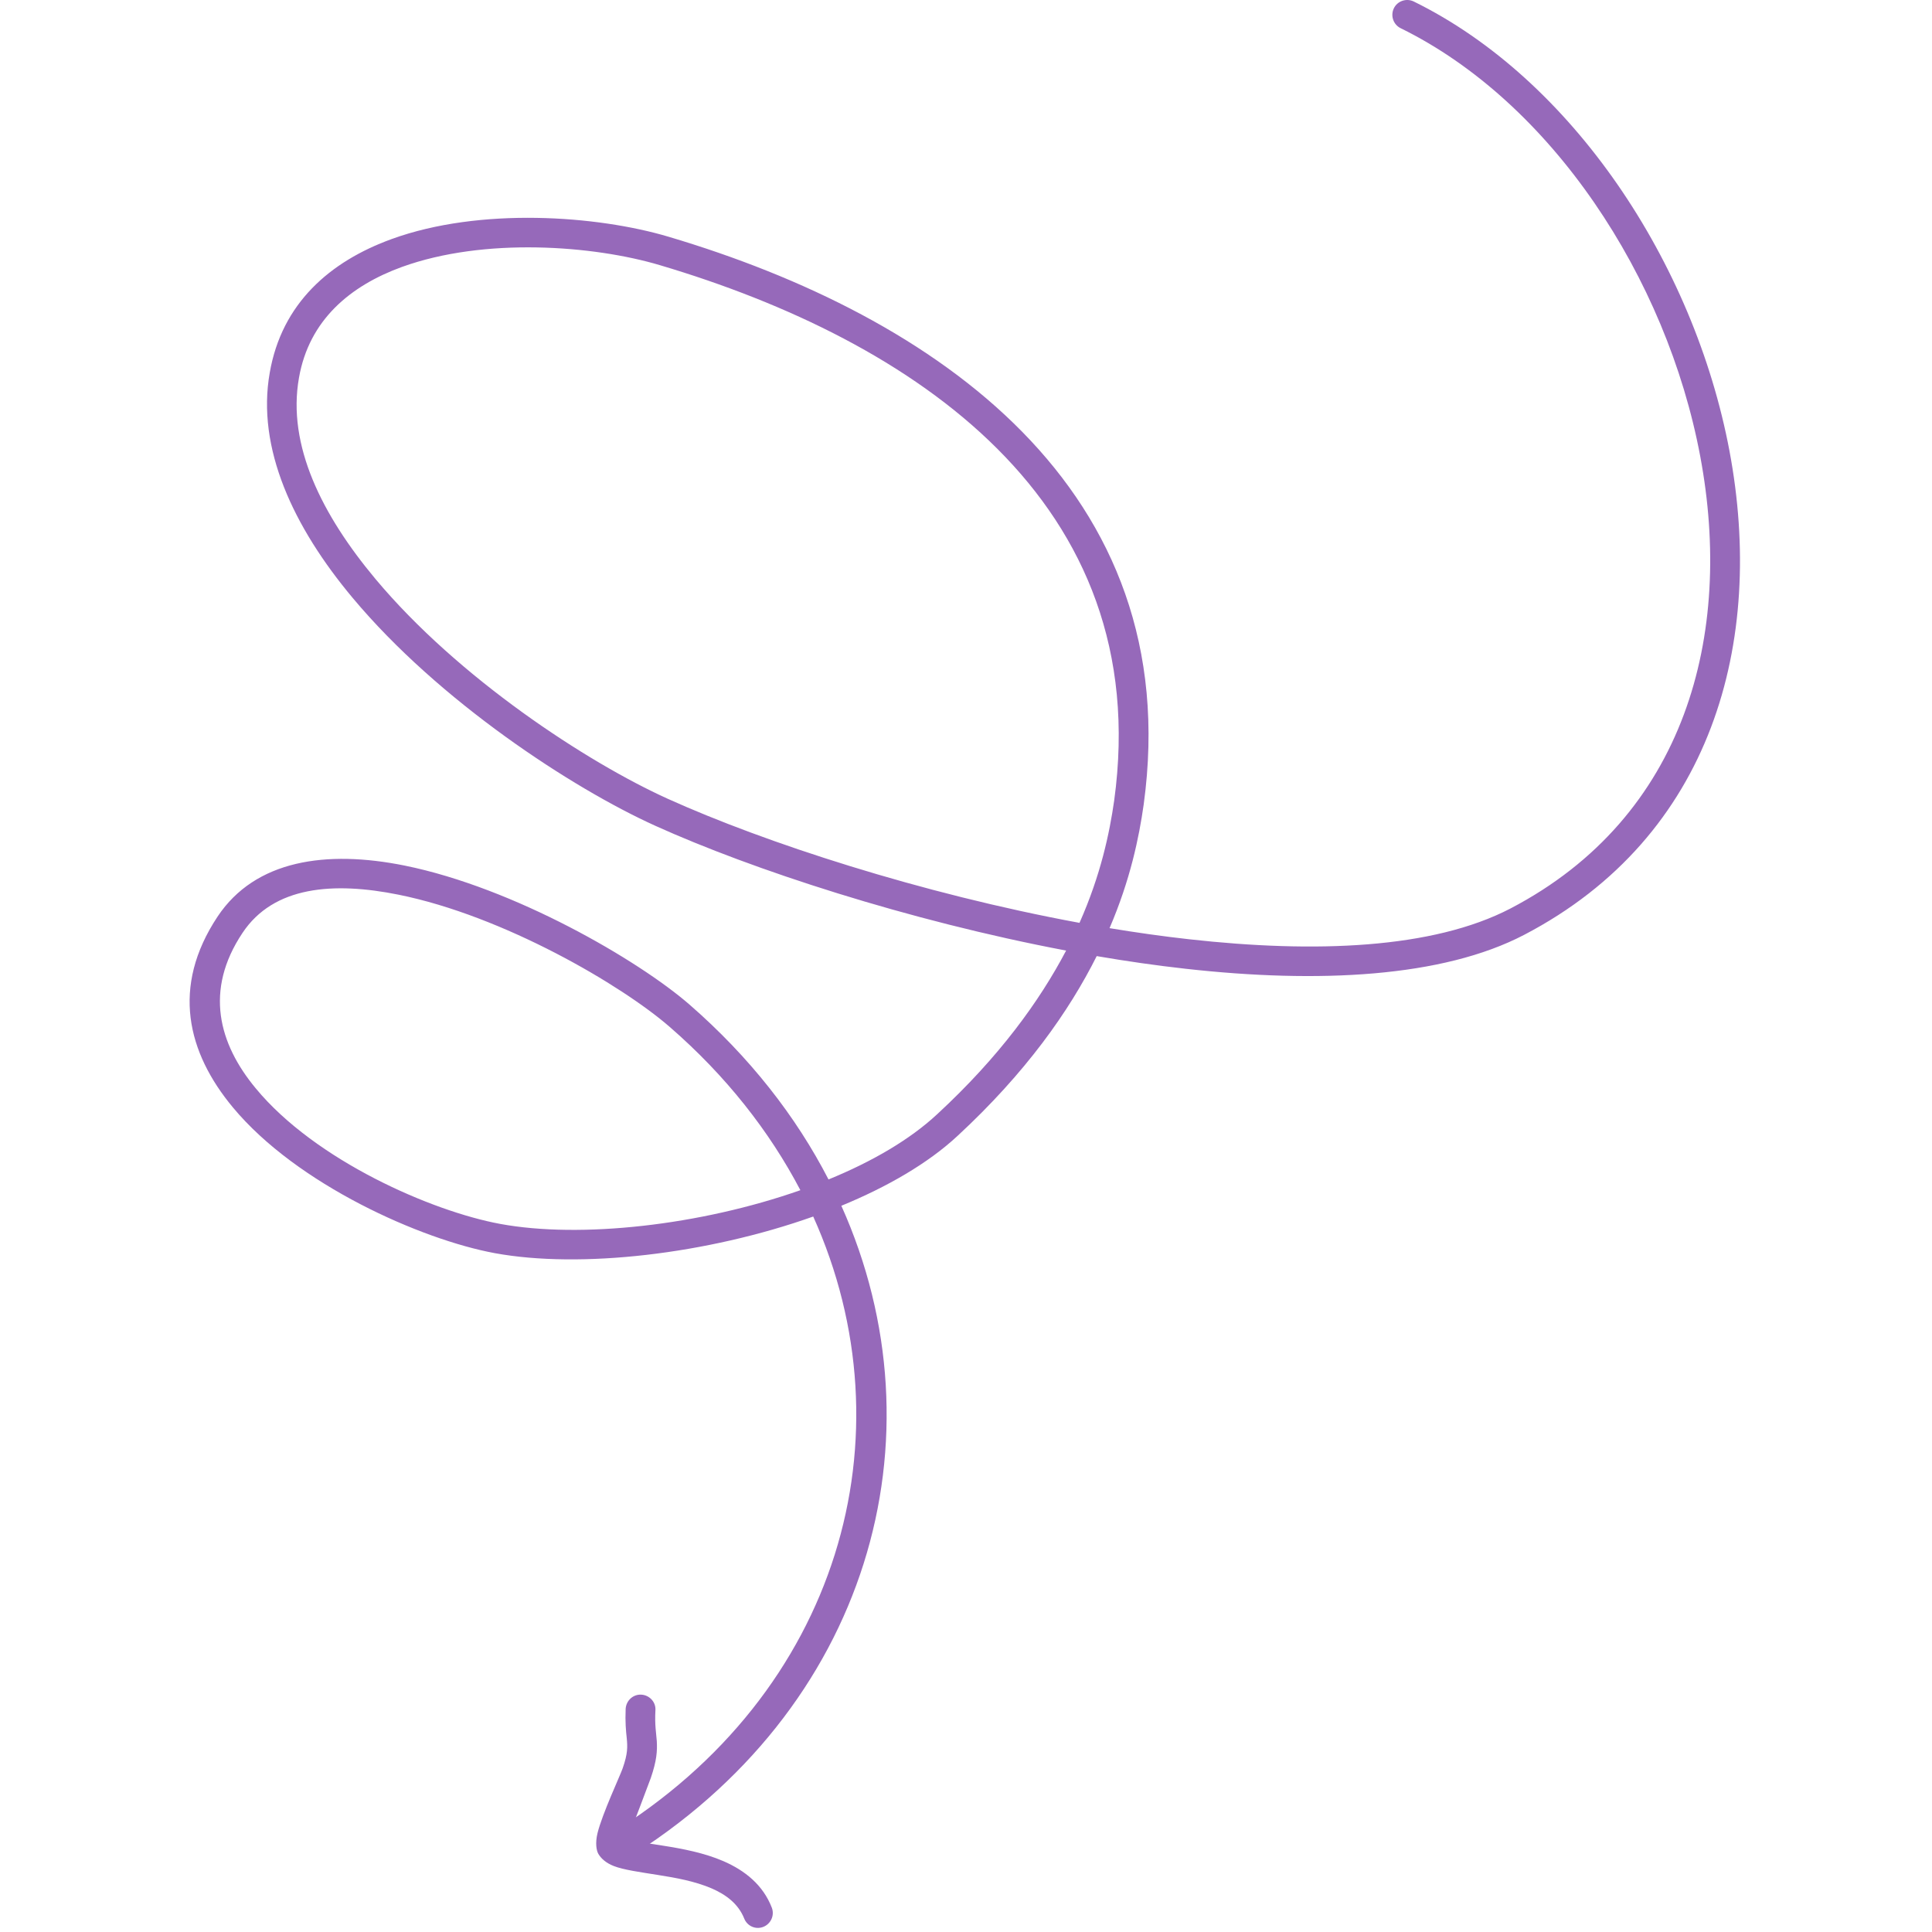 <svg width="130" height="130" viewBox="0 0 130 130" fill="none" xmlns="http://www.w3.org/2000/svg">
<g clip-path="url(#clip0_366_1664)">
<path fill-rule="evenodd" clip-rule="evenodd" d="M74.659 62.453C76.055 59.202 76.643 56.354 76.956 54.135C79.859 32.901 62.953 21.264 44.98 15.928C40.166 14.496 32.301 13.928 26.365 16.081C22.193 17.593 18.959 20.416 18.151 25.075C17.25 30.151 19.731 35.455 23.737 40.239C29.526 47.163 38.475 53.023 44.098 55.567C50.585 58.5 61.078 61.944 71.737 63.962C69.954 67.35 67.253 71.1 63.063 74.971C61.207 76.699 58.653 78.175 55.749 79.363C53.562 75.117 50.438 71.113 46.377 67.581C42.959 64.616 34.616 59.74 27.229 58.243C21.955 57.179 17.177 57.864 14.641 61.674C11.498 66.409 12.601 70.823 15.67 74.514C19.988 79.715 28.35 83.41 33.293 84.322C39.045 85.379 47.571 84.398 54.72 81.858C61.354 96.595 56.521 113.929 40.974 123.463C40.515 123.751 40.368 124.367 40.644 124.837C40.938 125.308 41.562 125.455 42.022 125.166C58.469 115.076 63.614 96.736 56.613 81.134C59.7 79.862 62.438 78.283 64.423 76.439C69.035 72.171 71.939 68.038 73.795 64.334C75.798 64.678 77.801 64.966 79.786 65.187C88.698 66.184 97.059 65.772 102.554 62.905C115.252 56.28 118.781 43.156 116.373 30.346C113.984 17.658 105.77 5.325 95.13 0.102C94.634 -0.141 94.028 0.064 93.789 0.56C93.55 1.055 93.752 1.655 94.248 1.898C104.373 6.868 112.147 18.642 114.407 30.714C116.649 42.663 113.47 54.952 101.635 61.131C96.398 63.853 88.478 64.146 80.006 63.2C78.242 63.003 76.459 62.751 74.659 62.453ZM53.856 80.085C51.78 76.126 48.858 72.391 45.054 69.091C41.801 66.268 33.881 61.629 26.824 60.203C22.451 59.32 18.408 59.617 16.313 62.78C13.74 66.639 14.714 70.23 17.213 73.238C21.22 78.087 29.048 81.505 33.66 82.355C39.063 83.351 47.112 82.456 53.856 80.085ZM72.637 62.097C74.07 58.871 74.659 56.048 74.971 53.864C77.727 33.731 61.446 22.905 44.411 17.845C39.927 16.509 32.595 15.953 27.045 17.962C23.572 19.225 20.797 21.527 20.117 25.422C19.308 29.97 21.679 34.668 25.262 38.955C30.849 45.637 39.504 51.289 44.925 53.745C51.412 56.678 61.96 60.129 72.637 62.097Z" fill="#9669BA"/>
<path fill-rule="evenodd" clip-rule="evenodd" d="M42.228 123.752C42.595 122.8 43.643 120.056 43.79 119.638C44.194 118.461 44.231 117.815 44.194 117.153C44.157 116.622 44.047 116.076 44.102 115.076C44.139 114.525 43.698 114.057 43.147 114.029C42.595 114.001 42.136 114.428 42.099 114.979C42.062 115.885 42.118 116.46 42.173 116.964C42.228 117.544 42.246 117.996 41.897 118.987C41.732 119.47 40.519 122.06 40.206 123.346C40.041 124.017 40.133 124.52 40.261 124.741C40.445 125.057 40.776 125.354 41.291 125.558C41.952 125.818 43.055 125.968 44.286 126.165C45.444 126.347 46.748 126.578 47.888 127.067C48.843 127.484 49.67 128.087 50.075 129.09C50.277 129.603 50.846 129.857 51.361 129.655C51.876 129.452 52.133 128.87 51.931 128.357C51.343 126.839 50.13 125.864 48.678 125.233C47.392 124.676 45.922 124.395 44.599 124.189C43.808 124.063 43.073 123.965 42.504 123.835C42.412 123.815 42.32 123.783 42.228 123.752Z" fill="#9669BA"/>
</g>
<defs>
<clipPath id="clip0_366_1664">
<rect width="130" height="130" fill="white"/>
</clipPath>
</defs>
</svg>
